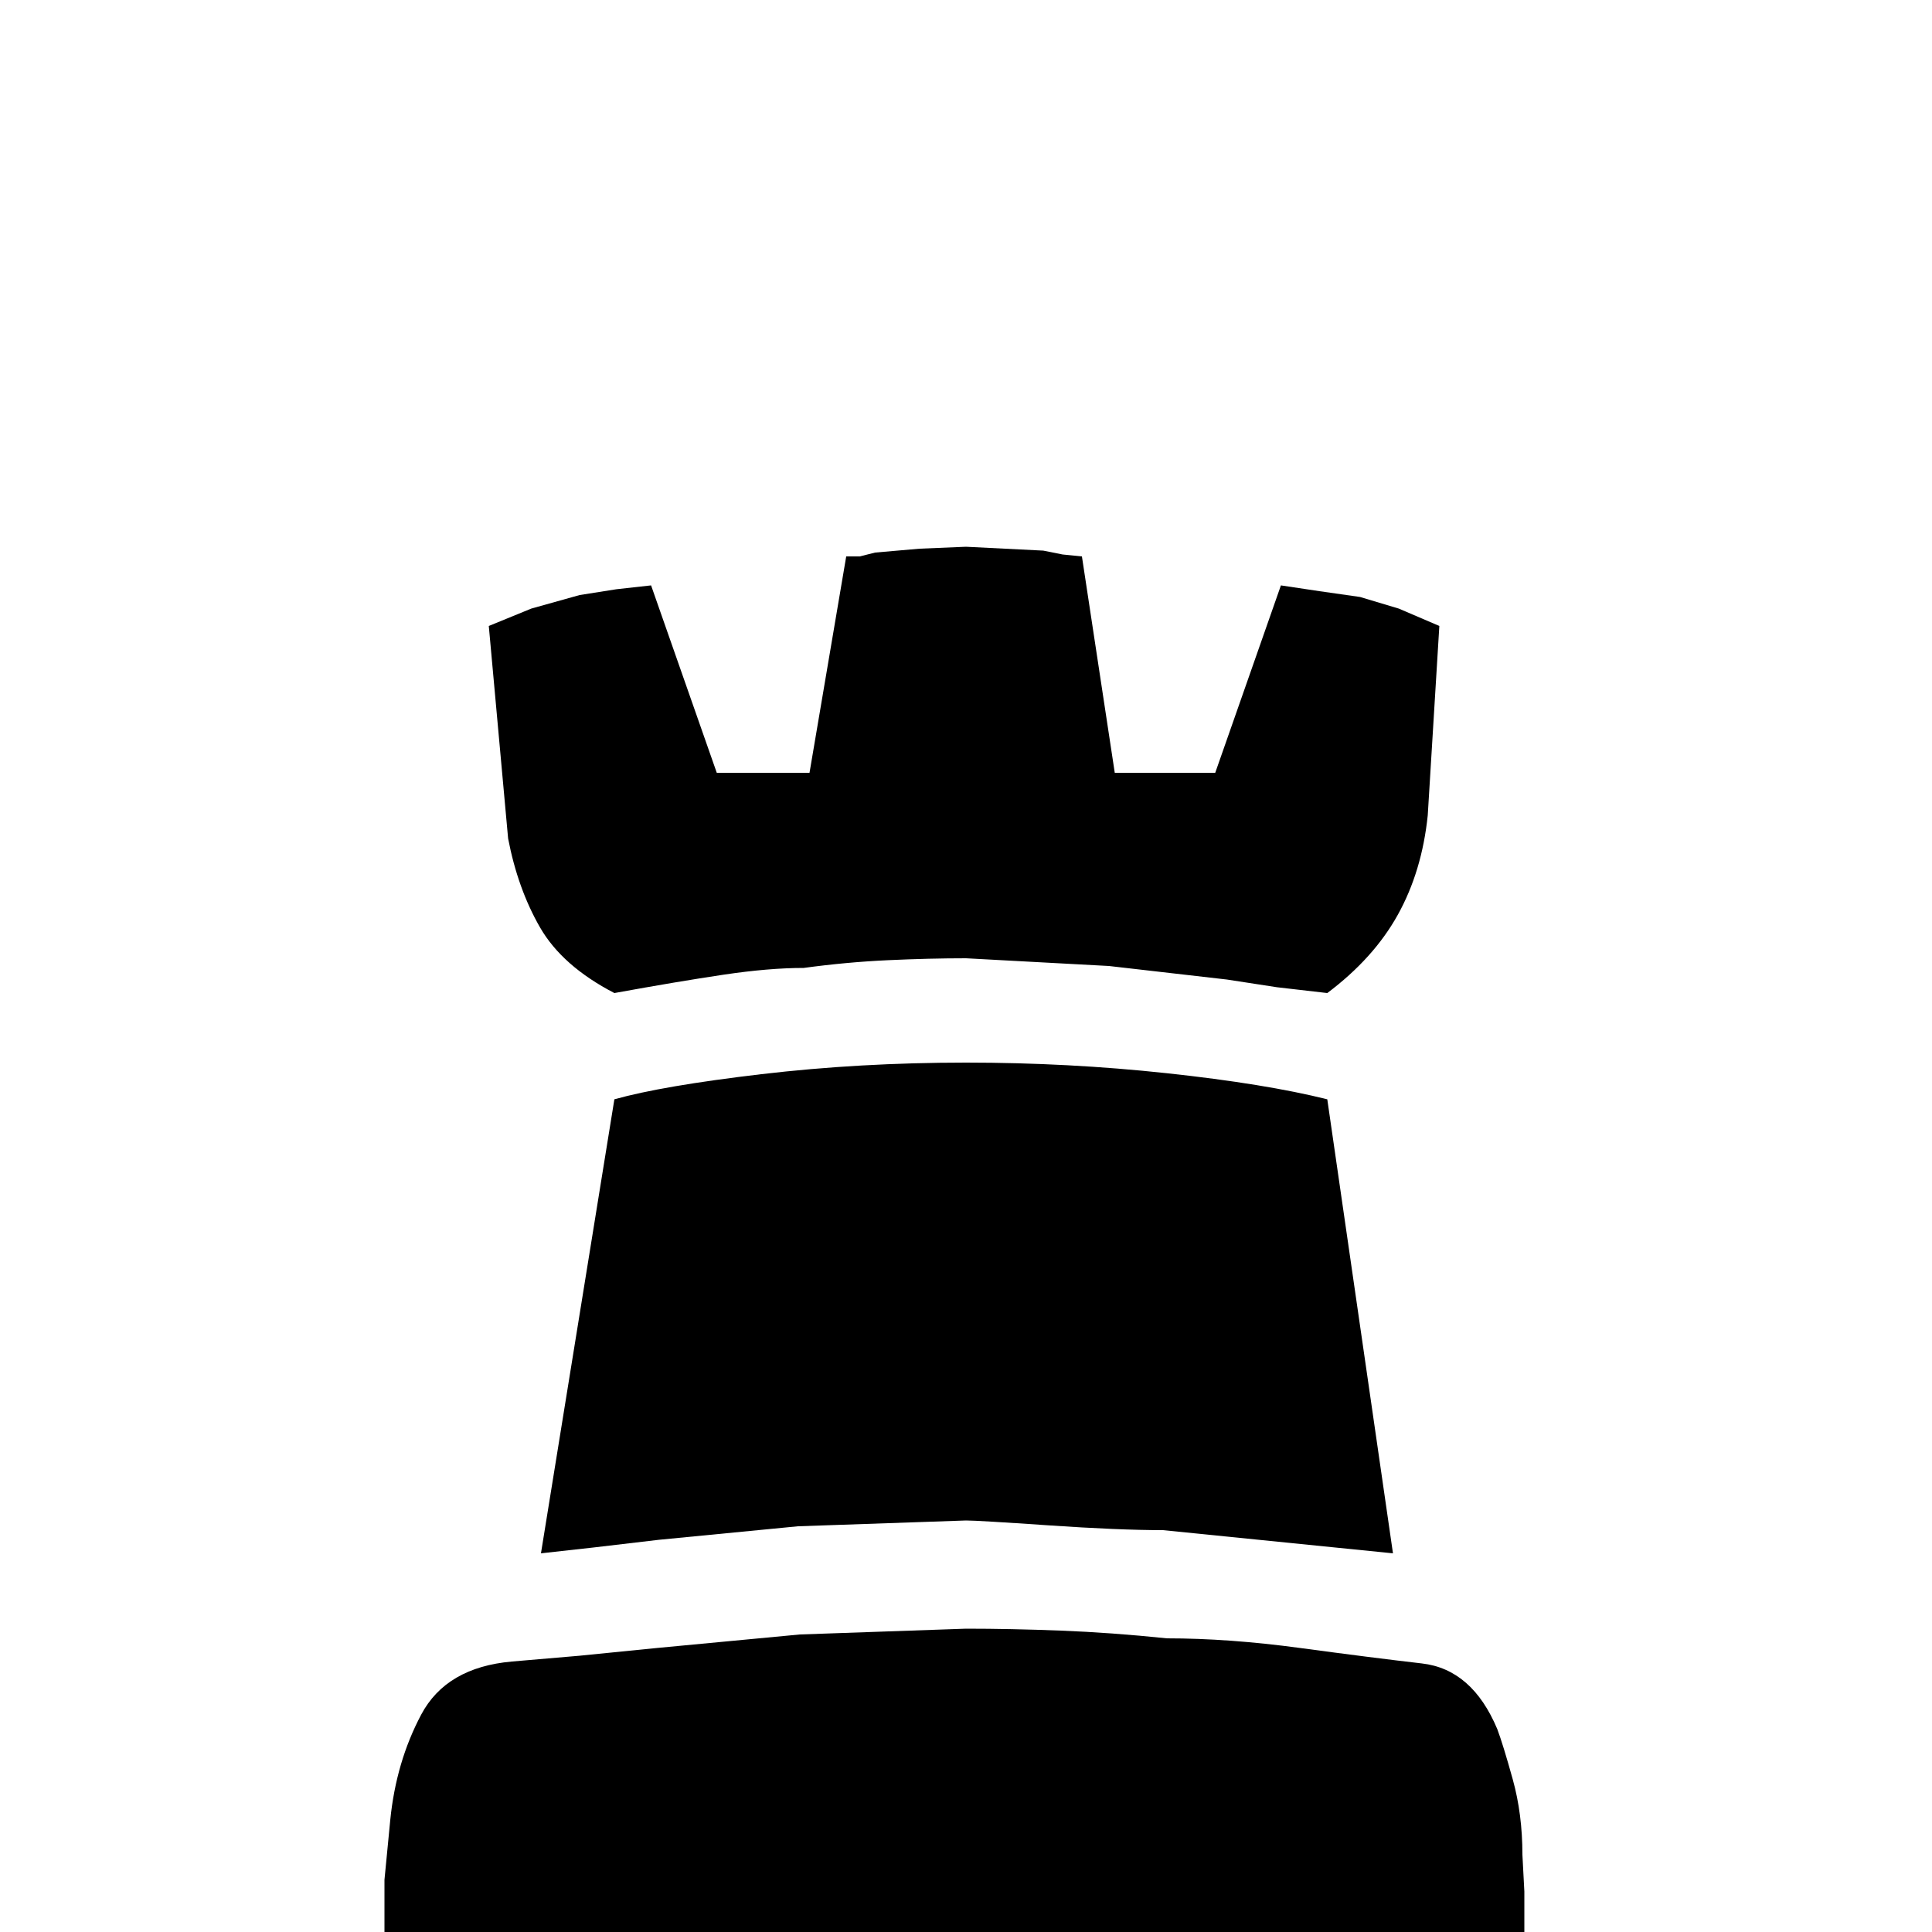 <?xml version="1.0" standalone="no"?>
<!DOCTYPE svg PUBLIC "-//W3C//DTD SVG 1.1//EN" "http://www.w3.org/Graphics/SVG/1.1/DTD/svg11.dtd" >
<svg xmlns="http://www.w3.org/2000/svg" xmlns:xlink="http://www.w3.org/1999/xlink" version="1.1" viewBox="0 -100 1000 1000">
  <g transform="matrix(1 0 0 -1 0 900)">
   <path fill="currentColor"
d="M199 0v2v25l3 31q3 30 16 54.5t47 27.5l35 3l40 4l74 7l86 3q23 0 49 -1t55 -4q32 0 69 -5t63 -8t39 -34q3 -8 8 -26t5 -39l1 -19v-18v-3h-590zM318 431q25 7 76 13t106 6q53 0 104 -5.5t83 -13.5l34 -235l-119 12q-23 0 -59.5 2.5t-42.5 2.5l-87 -3l-72 -7l-34 -4
l-27 -3zM419 600l19 112h7l8 2l23 2l24 1l20 -1l20 -1l10 -2l10 -1l17 -112h52l34 97l20 -3l21 -3l20 -6l21 -9l-6 -98q-3 -29 -15.5 -51.5t-36.5 -40.5l-26 3l-26 4l-61 7l-74 4q-19 0 -40.5 -1t-43.5 -4q-18 0 -41.5 -3.5t-56.5 -9.5q-27 14 -38.5 34t-16.5 46l-10 110
l22 9l25 7l19 3l18 2l34 -97h48z" />
  </g>

</svg>
